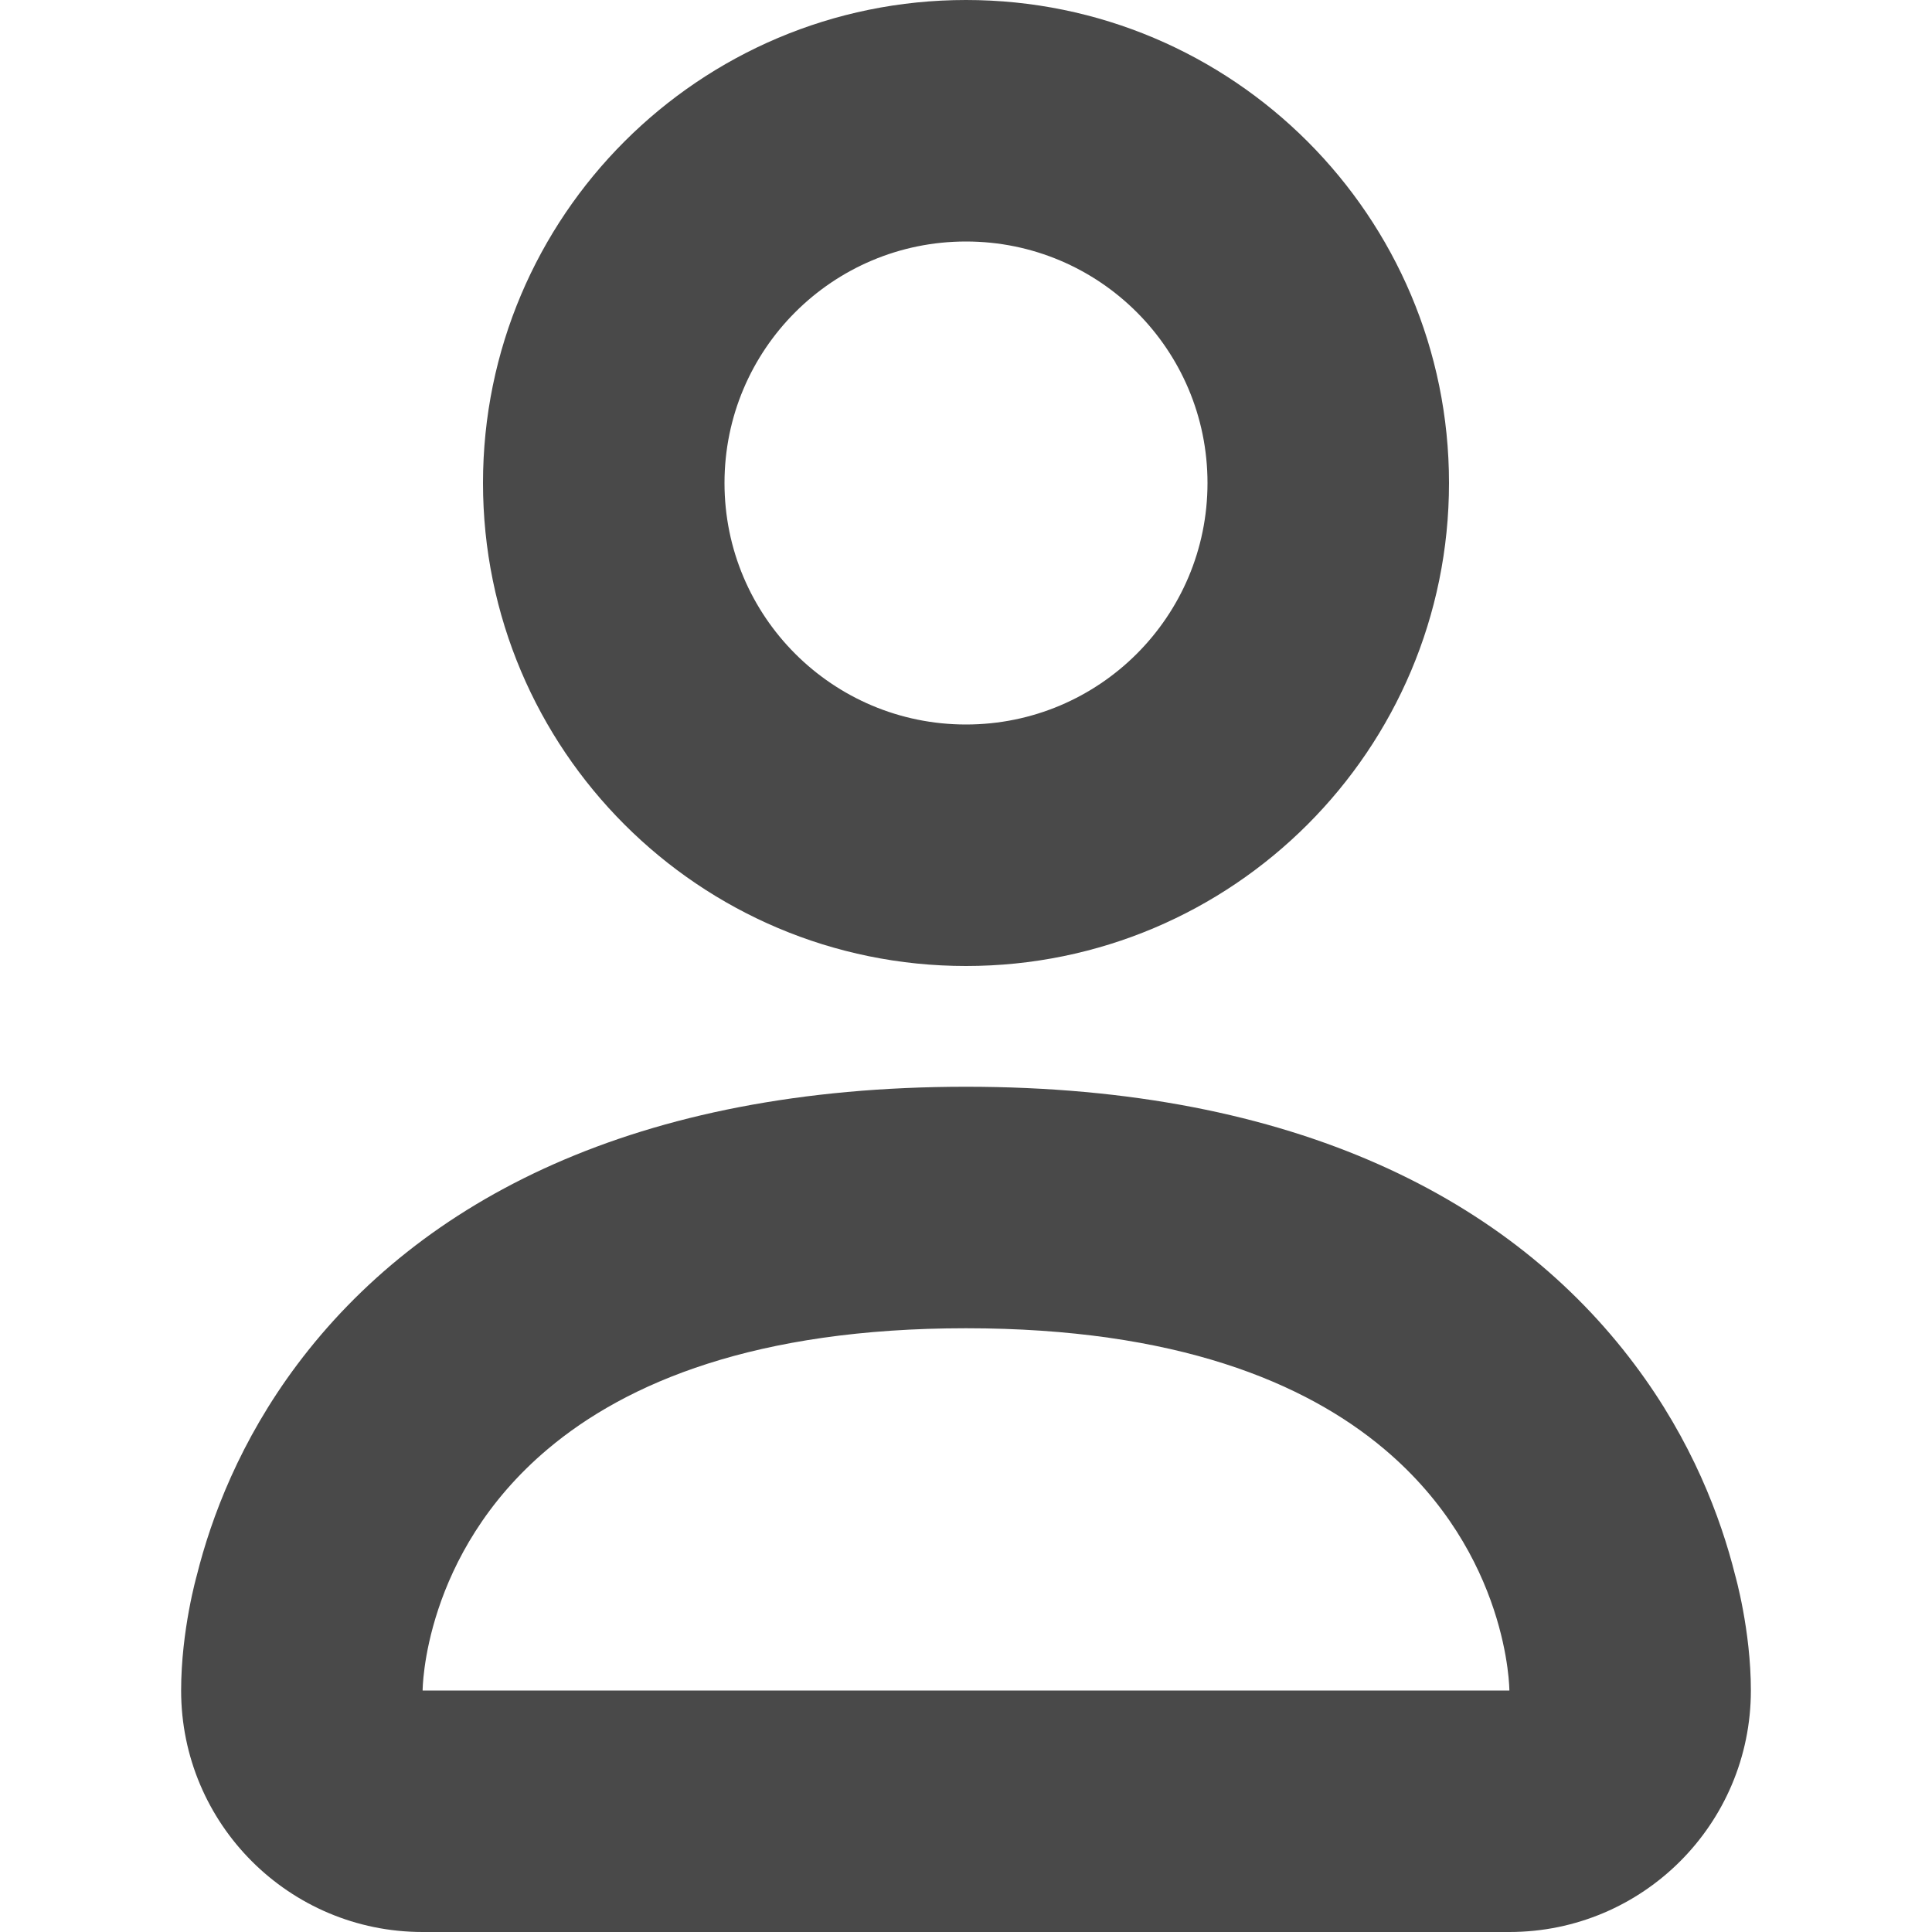 <svg width="16" color="#494949" height="16" viewBox="0 0 16 16" fill="none" xmlns="http://www.w3.org/2000/svg" aria-hidden="true" class="styles__StyledInlineSvg-sc-12l8vvi-0 jFpckg"><path fill-rule="evenodd" clip-rule="evenodd" d="M12.5 16C13.605 16 14.5 15.105 14.5 14C14.5 13.5 14.37 13.046 14.37 13.046C14.25 12.566 14.012 11.932 13.537 11.3C12.52 9.943 10.738 9 8 9C5.262 9 3.48 9.943 2.462 11.3C1.988 11.932 1.75 12.566 1.63 13.046C1.63 13.046 1.5 13.5 1.5 14C1.5 15.105 2.395 16 3.5 16H12.5ZM12.5 14C12.5 14 12.5 12.873 11.463 12C10.809 11.449 9.741 11 8 11C6.259 11 5.191 11.449 4.537 12C3.5 12.873 3.5 14 3.5 14H12.5Z" fill="currentColor"></path><path fill-rule="evenodd" clip-rule="evenodd" d="M12 4C12 6.209 10.209 8 8 8C5.791 8 4 6.209 4 4C4 1.791 5.791 0 8 0C10.209 0 12 1.791 12 4ZM8 6C9.105 6 10 5.105 10 4C10 2.895 9.105 2 8 2C6.895 2 6 2.895 6 4C6 5.105 6.895 6 8 6Z" fill="currentColor"></path></svg>